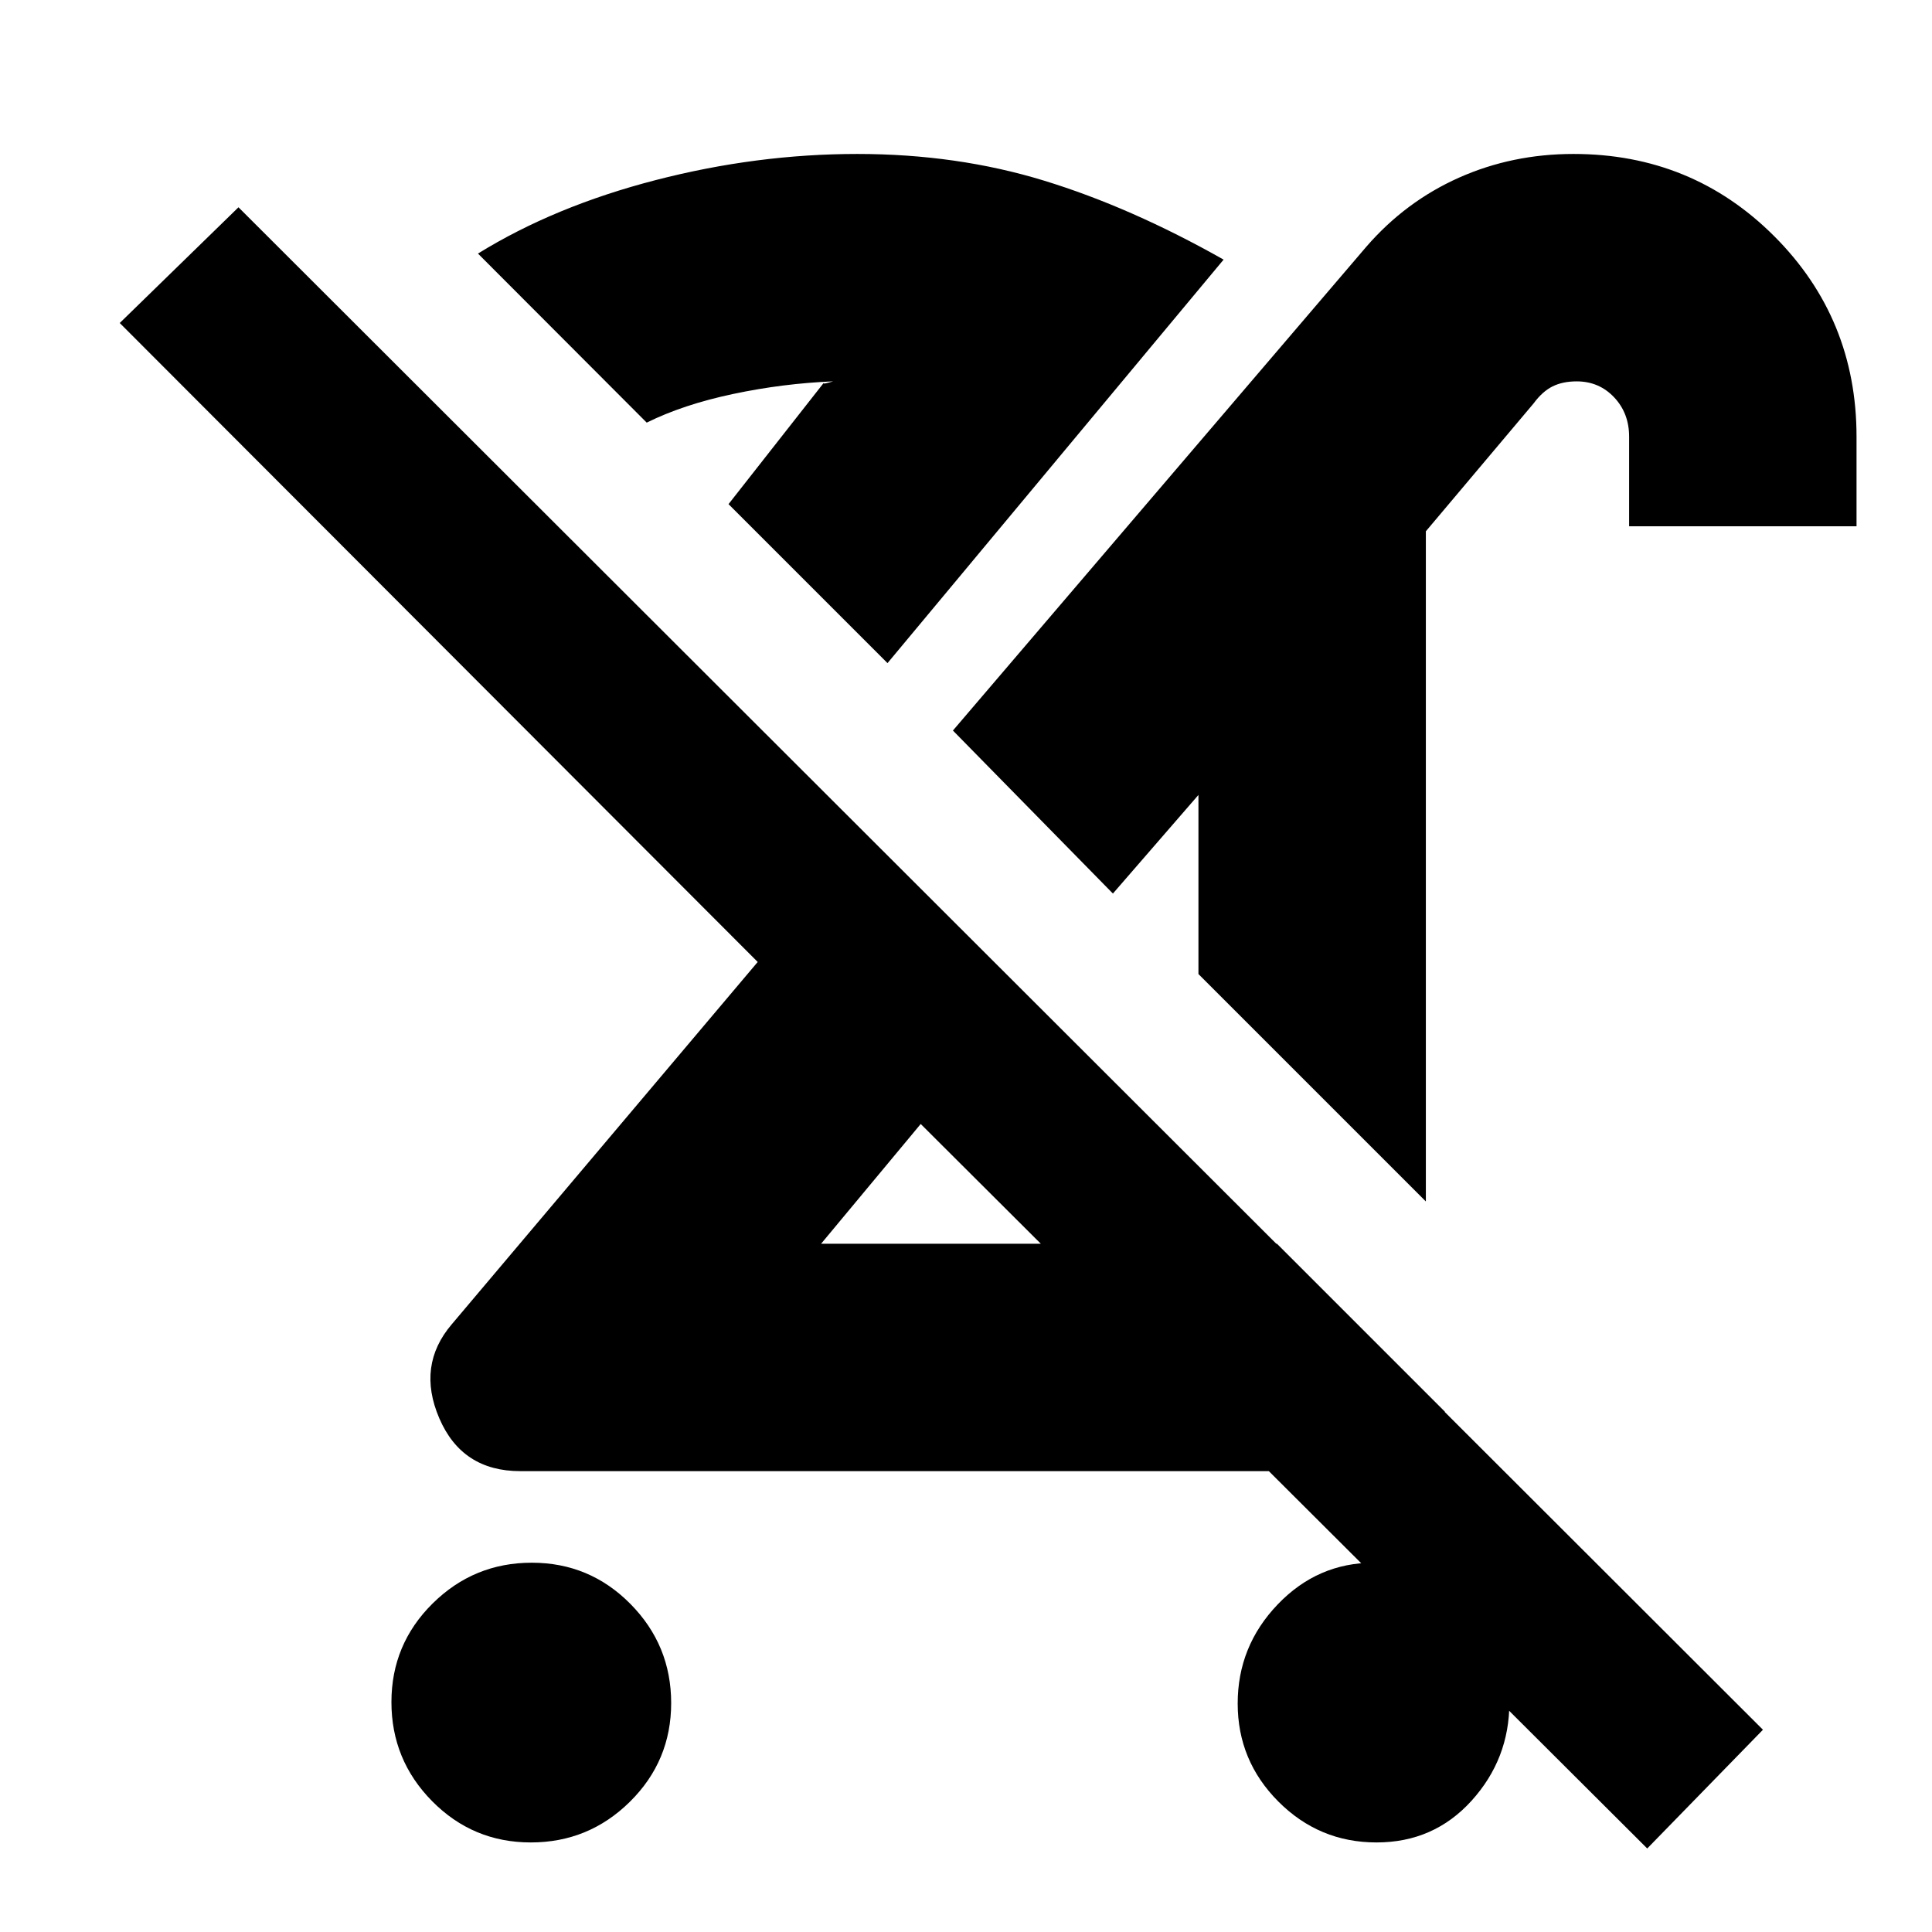 <svg xmlns="http://www.w3.org/2000/svg" height="20" viewBox="0 -960 960 960" width="20"><path d="M263.77-44.5q-28.77 0-49.02-20.48-20.25-20.49-20.25-49.25 0-28.77 20.48-49.02 20.49-20.25 49.25-20.25 28.77 0 49.02 20.48 20.25 20.49 20.25 49.25 0 28.77-20.48 49.02-20.49 20.25-49.25 20.25ZM708.5-363l-113-113v-89L553-516l-79.5-81L679-837.5q19.47-22.41 45.93-34.21 26.47-11.79 56.91-11.79 58.92 0 99.79 40.89Q922.5-801.72 922.5-743v44.5h-113V-743q0-11.71-7.48-19.61-7.48-7.89-18.58-7.89-6.94 0-11.98 2.5t-9.46 8.5L708.5-696v333Zm-74 21 83.5 83.5q-17.5 16.5-40.57 23-23.06 6.5-46.93 6.5h-372q-28.93 0-40.21-26.25Q207-281.5 224.5-302l152-180-317-317.5 59-57.5L876-100.5l-57.5 59-361-360L408-342h226.5Zm49.48 297.5q-28.47 0-48.73-20.28Q615-85.05 615-113.53q0-28.47 19.86-49.22t47.75-20.75q27.89 0 47.64 20.77T750-113.98q0 27.98-18.77 48.73-18.77 20.75-47.25 20.75Zm-226.48-357ZM553-516ZM441-630.5l-79-79 47.5-60.5q-1 1 1.75.25l2.75-.75q-24.84 1-49.67 6.25Q339.5-759 321.35-750l-83.85-84q38-23.5 88.25-36.5t100.25-13q49.5 0 92.75 13.25T608-831L441-630.5Zm-79-79Z"/></svg>